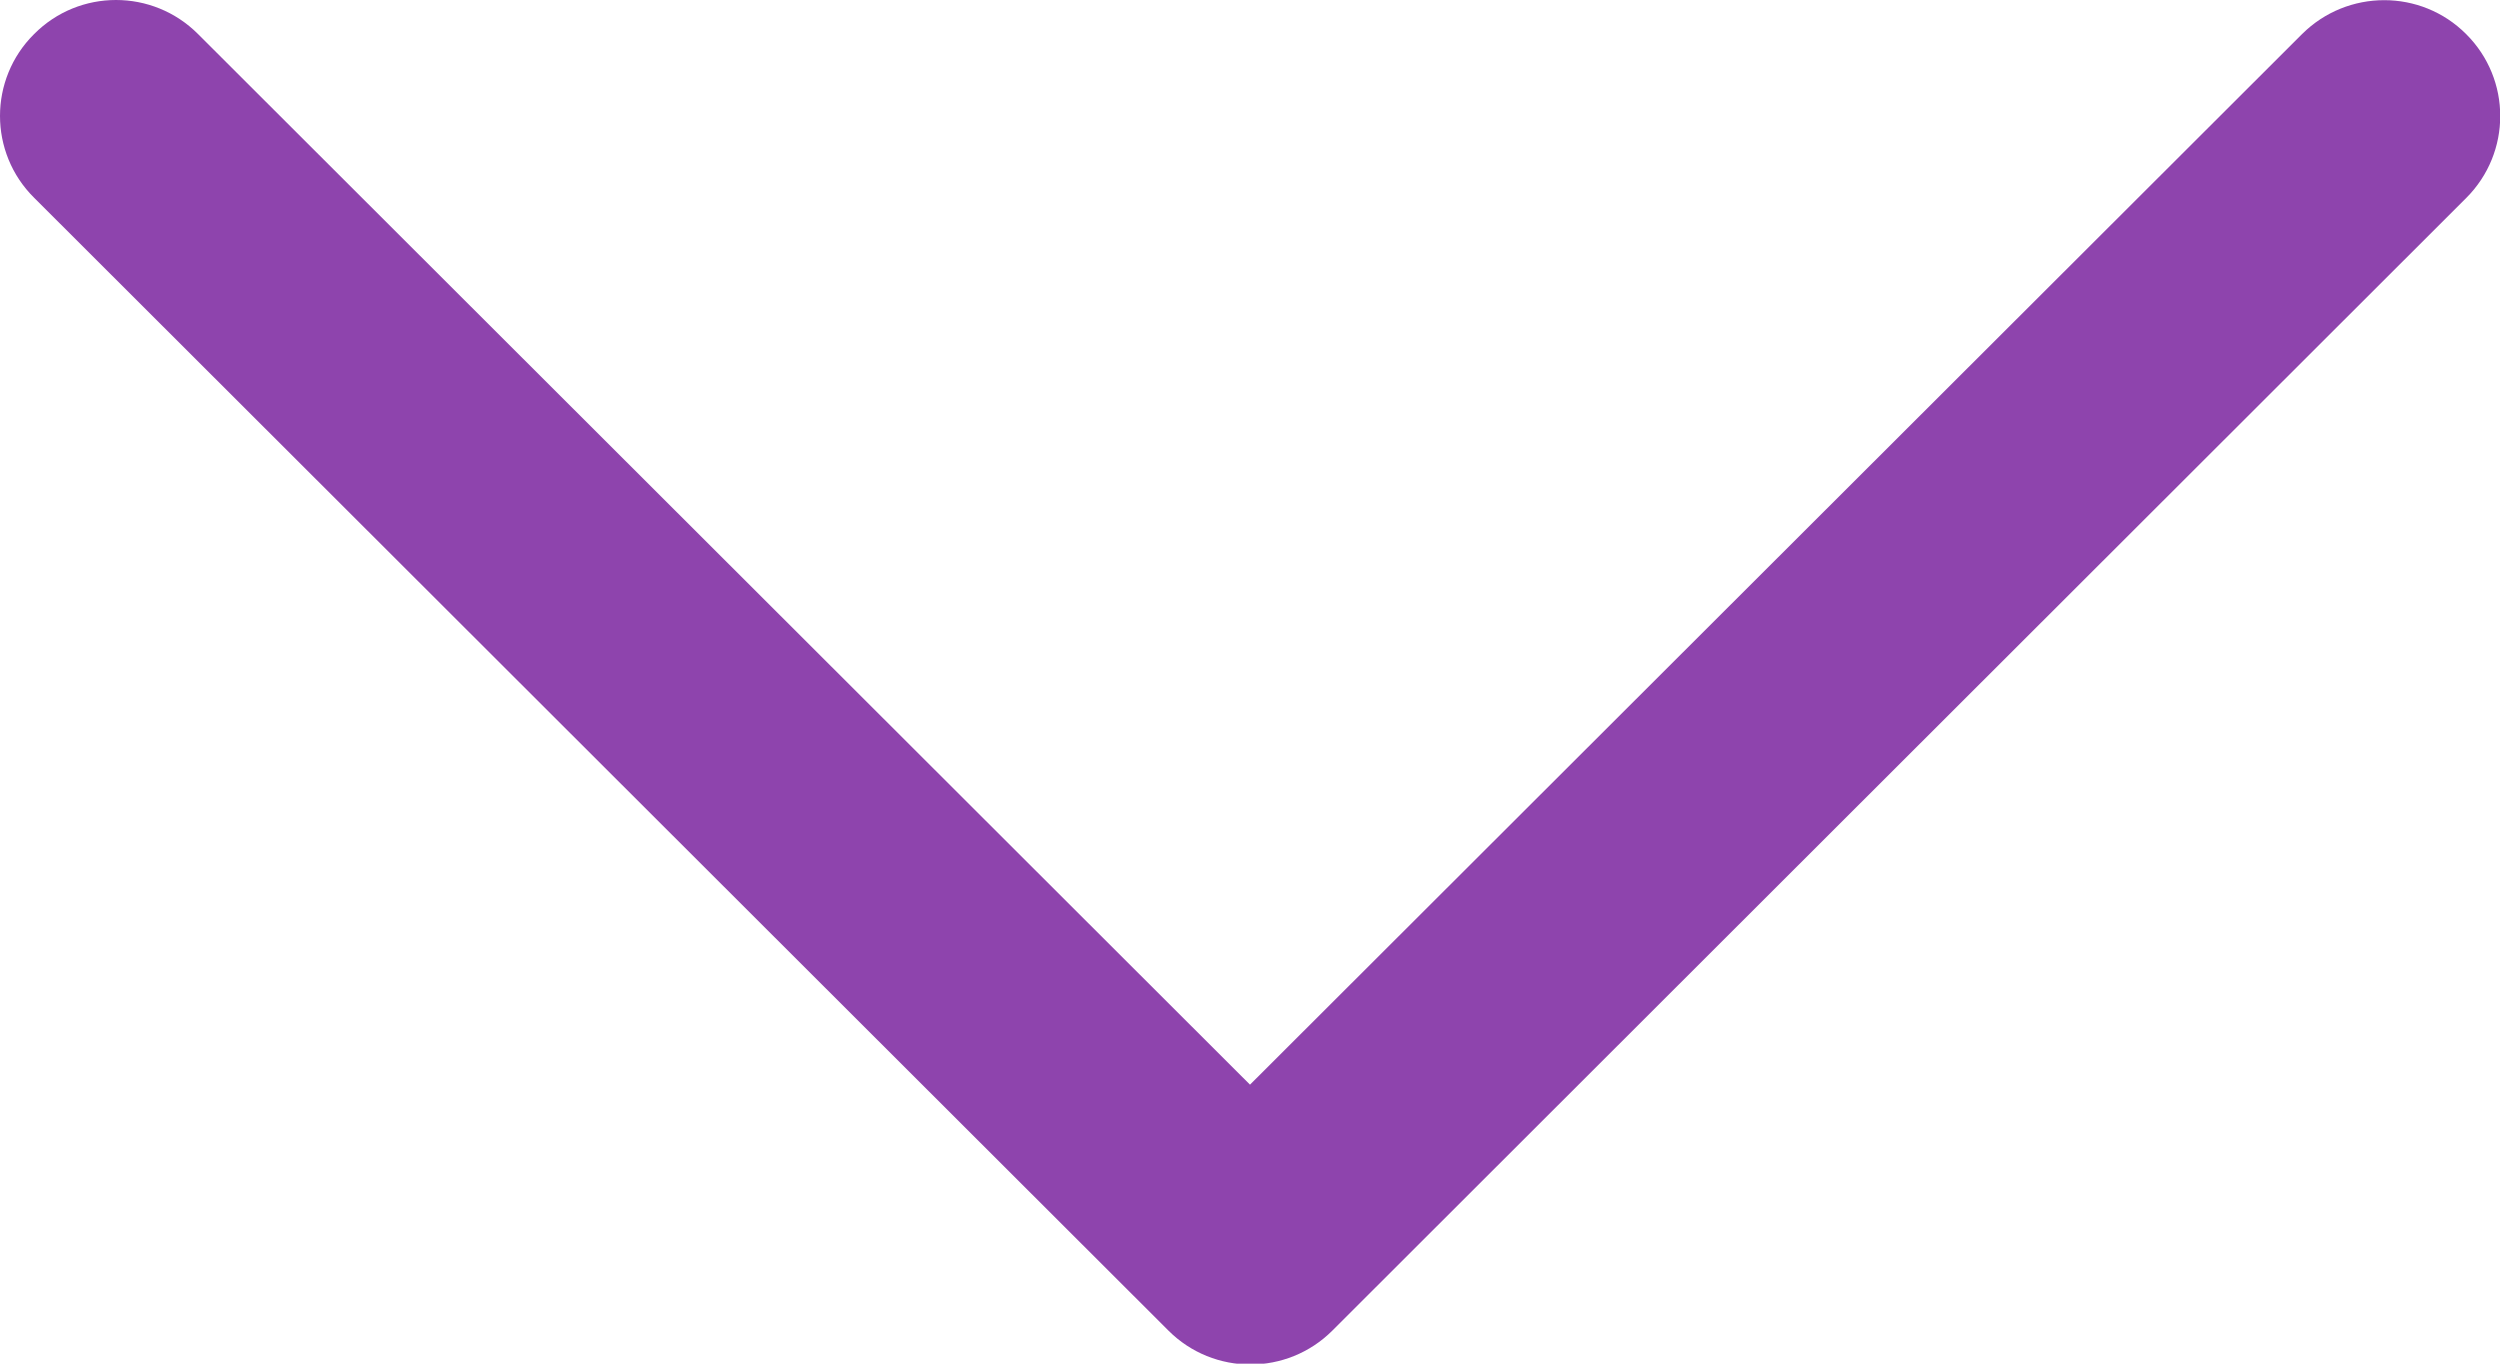 <svg width="22" height="12" viewBox="0 0 22 12" xmlns="http://www.w3.org/2000/svg"><title>Shape</title><path d="M0 1.02C0 .76.1.498.3.3c.397-.4 1.044-.4 1.443 0L11 9.545 20.258.3c.4-.398 1.047-.398 1.444 0 .4.398.4 1.044 0 1.443l-9.977 9.966c-.398.398-1.045.398-1.443 0L.302 1.742C.1 1.543 0 1.28 0 1.02z" fill="#8E44AD" fill-rule="evenodd"/></svg>